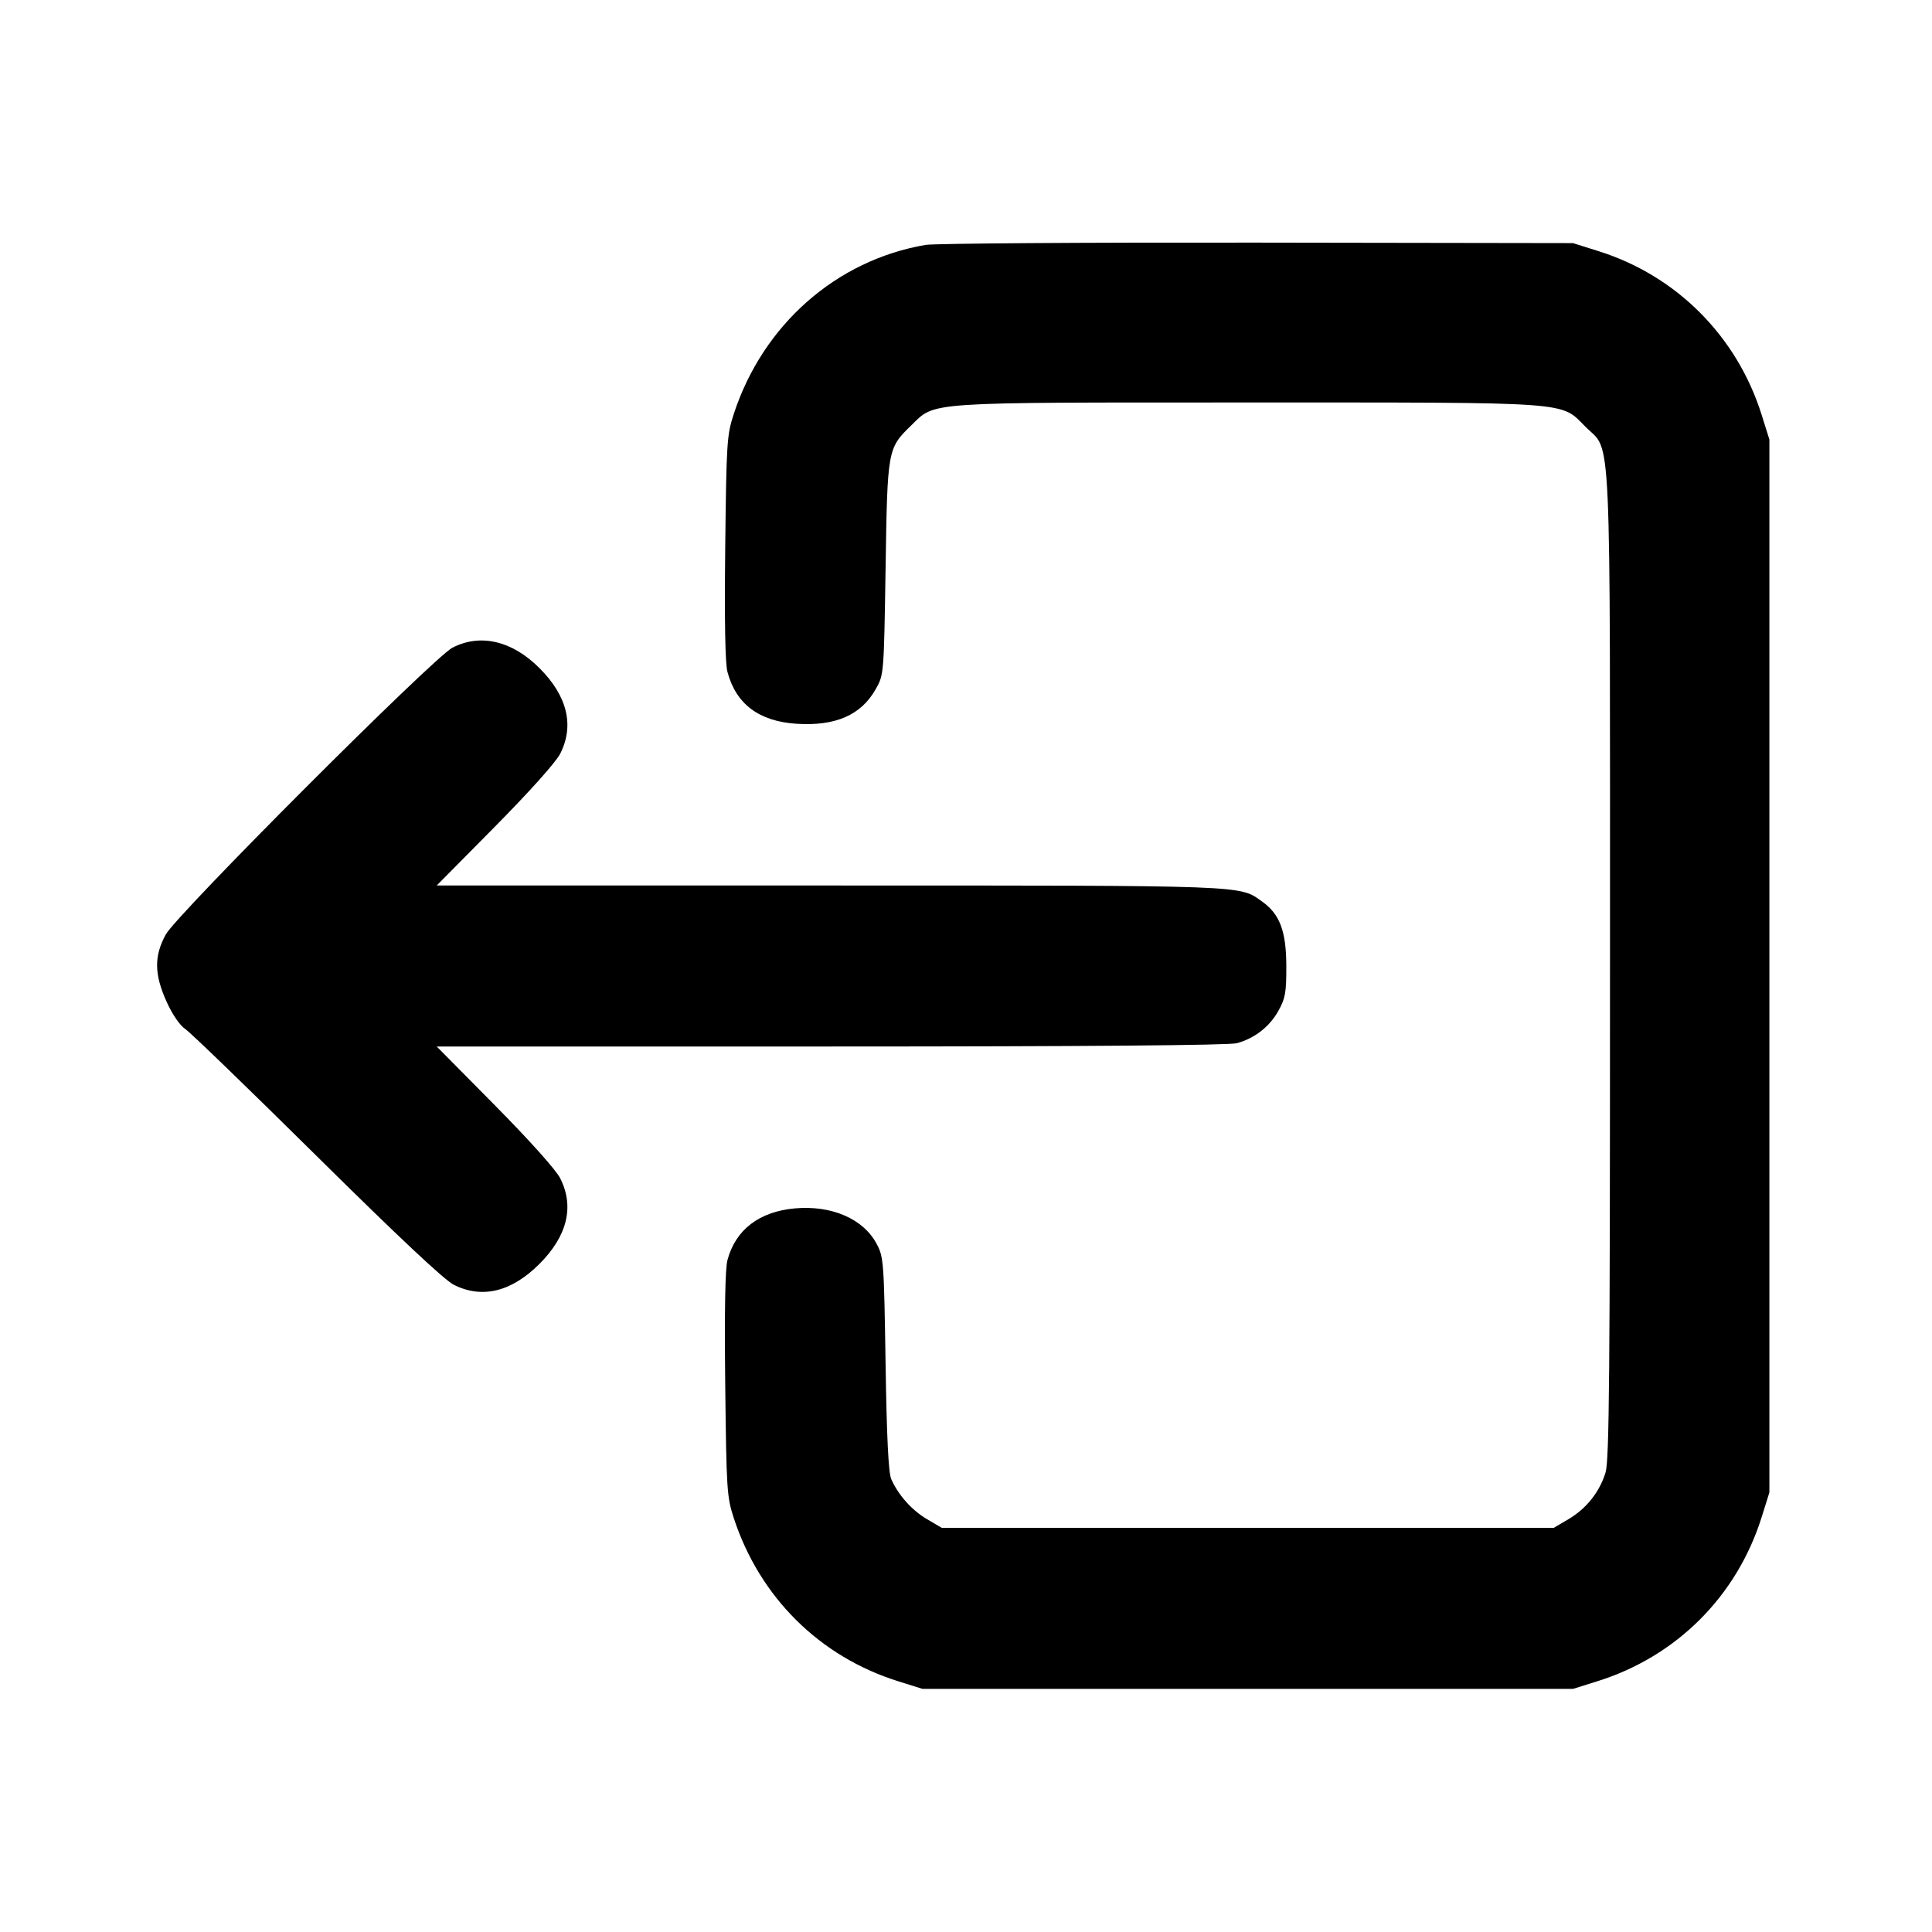 <svg xmlns="http://www.w3.org/2000/svg" width="24" height="24" viewBox="0 0 24 24" fill="none" stroke="currentColor" stroke-width="2" stroke-linecap="round" stroke-linejoin="round" class="icon icon-tabler icons-tabler-outline icon-tabler-logout-2"><path d="M11.499 3.042 C 10.388 3.232,9.479 4.033,9.116 5.140 C 9.029 5.405,9.024 5.492,9.009 6.804 C 8.999 7.715,9.008 8.243,9.037 8.348 C 9.144 8.748,9.430 8.961,9.896 8.991 C 10.381 9.022,10.699 8.882,10.880 8.558 C 10.980 8.381,10.980 8.376,11.001 7.060 C 11.024 5.577,11.025 5.571,11.321 5.283 C 11.625 4.988,11.453 5.000,15.500 5.000 C 19.583 5.000,19.379 4.985,19.697 5.303 C 20.023 5.629,20.000 5.126,20.000 12.001 C 20.000 17.059,19.991 18.139,19.945 18.290 C 19.872 18.533,19.707 18.740,19.484 18.872 L 19.300 18.980 15.500 18.980 L 11.700 18.980 11.516 18.872 C 11.327 18.761,11.157 18.570,11.071 18.373 C 11.037 18.295,11.015 17.854,11.001 16.940 C 10.981 15.665,10.977 15.614,10.889 15.450 C 10.724 15.140,10.329 14.970,9.874 15.011 C 9.431 15.051,9.138 15.276,9.037 15.652 C 9.008 15.757,8.999 16.285,9.009 17.196 C 9.024 18.508,9.029 18.595,9.116 18.860 C 9.438 19.842,10.183 20.581,11.160 20.886 L 11.460 20.980 15.500 20.980 L 19.540 20.980 19.840 20.886 C 20.827 20.578,21.578 19.827,21.886 18.840 L 21.980 18.540 21.980 12.000 L 21.980 5.460 21.886 5.160 C 21.581 4.182,20.831 3.427,19.861 3.121 L 19.540 3.020 15.620 3.014 C 13.464 3.011,11.609 3.024,11.499 3.042 M5.620 8.046 C 5.383 8.169,2.196 11.358,2.059 11.609 C 1.912 11.878,1.916 12.104,2.070 12.445 C 2.142 12.604,2.235 12.739,2.303 12.784 C 2.366 12.826,3.101 13.537,3.938 14.365 C 4.949 15.365,5.520 15.901,5.637 15.960 C 5.989 16.137,6.354 16.048,6.701 15.701 C 7.048 15.354,7.137 14.988,6.959 14.637 C 6.905 14.531,6.580 14.168,6.147 13.730 L 5.425 13.000 10.322 13.000 C 13.480 13.000,15.271 12.985,15.365 12.959 C 15.586 12.898,15.770 12.755,15.880 12.558 C 15.967 12.402,15.980 12.332,15.979 12.000 C 15.978 11.567,15.898 11.355,15.678 11.199 C 15.392 10.995,15.538 11.000,10.306 11.000 L 5.425 11.000 6.147 10.270 C 6.580 9.832,6.905 9.469,6.959 9.363 C 7.137 9.012,7.048 8.646,6.701 8.299 C 6.361 7.959,5.967 7.867,5.620 8.046 " stroke="none" fill="black" fill-rule="evenodd"></path></svg>